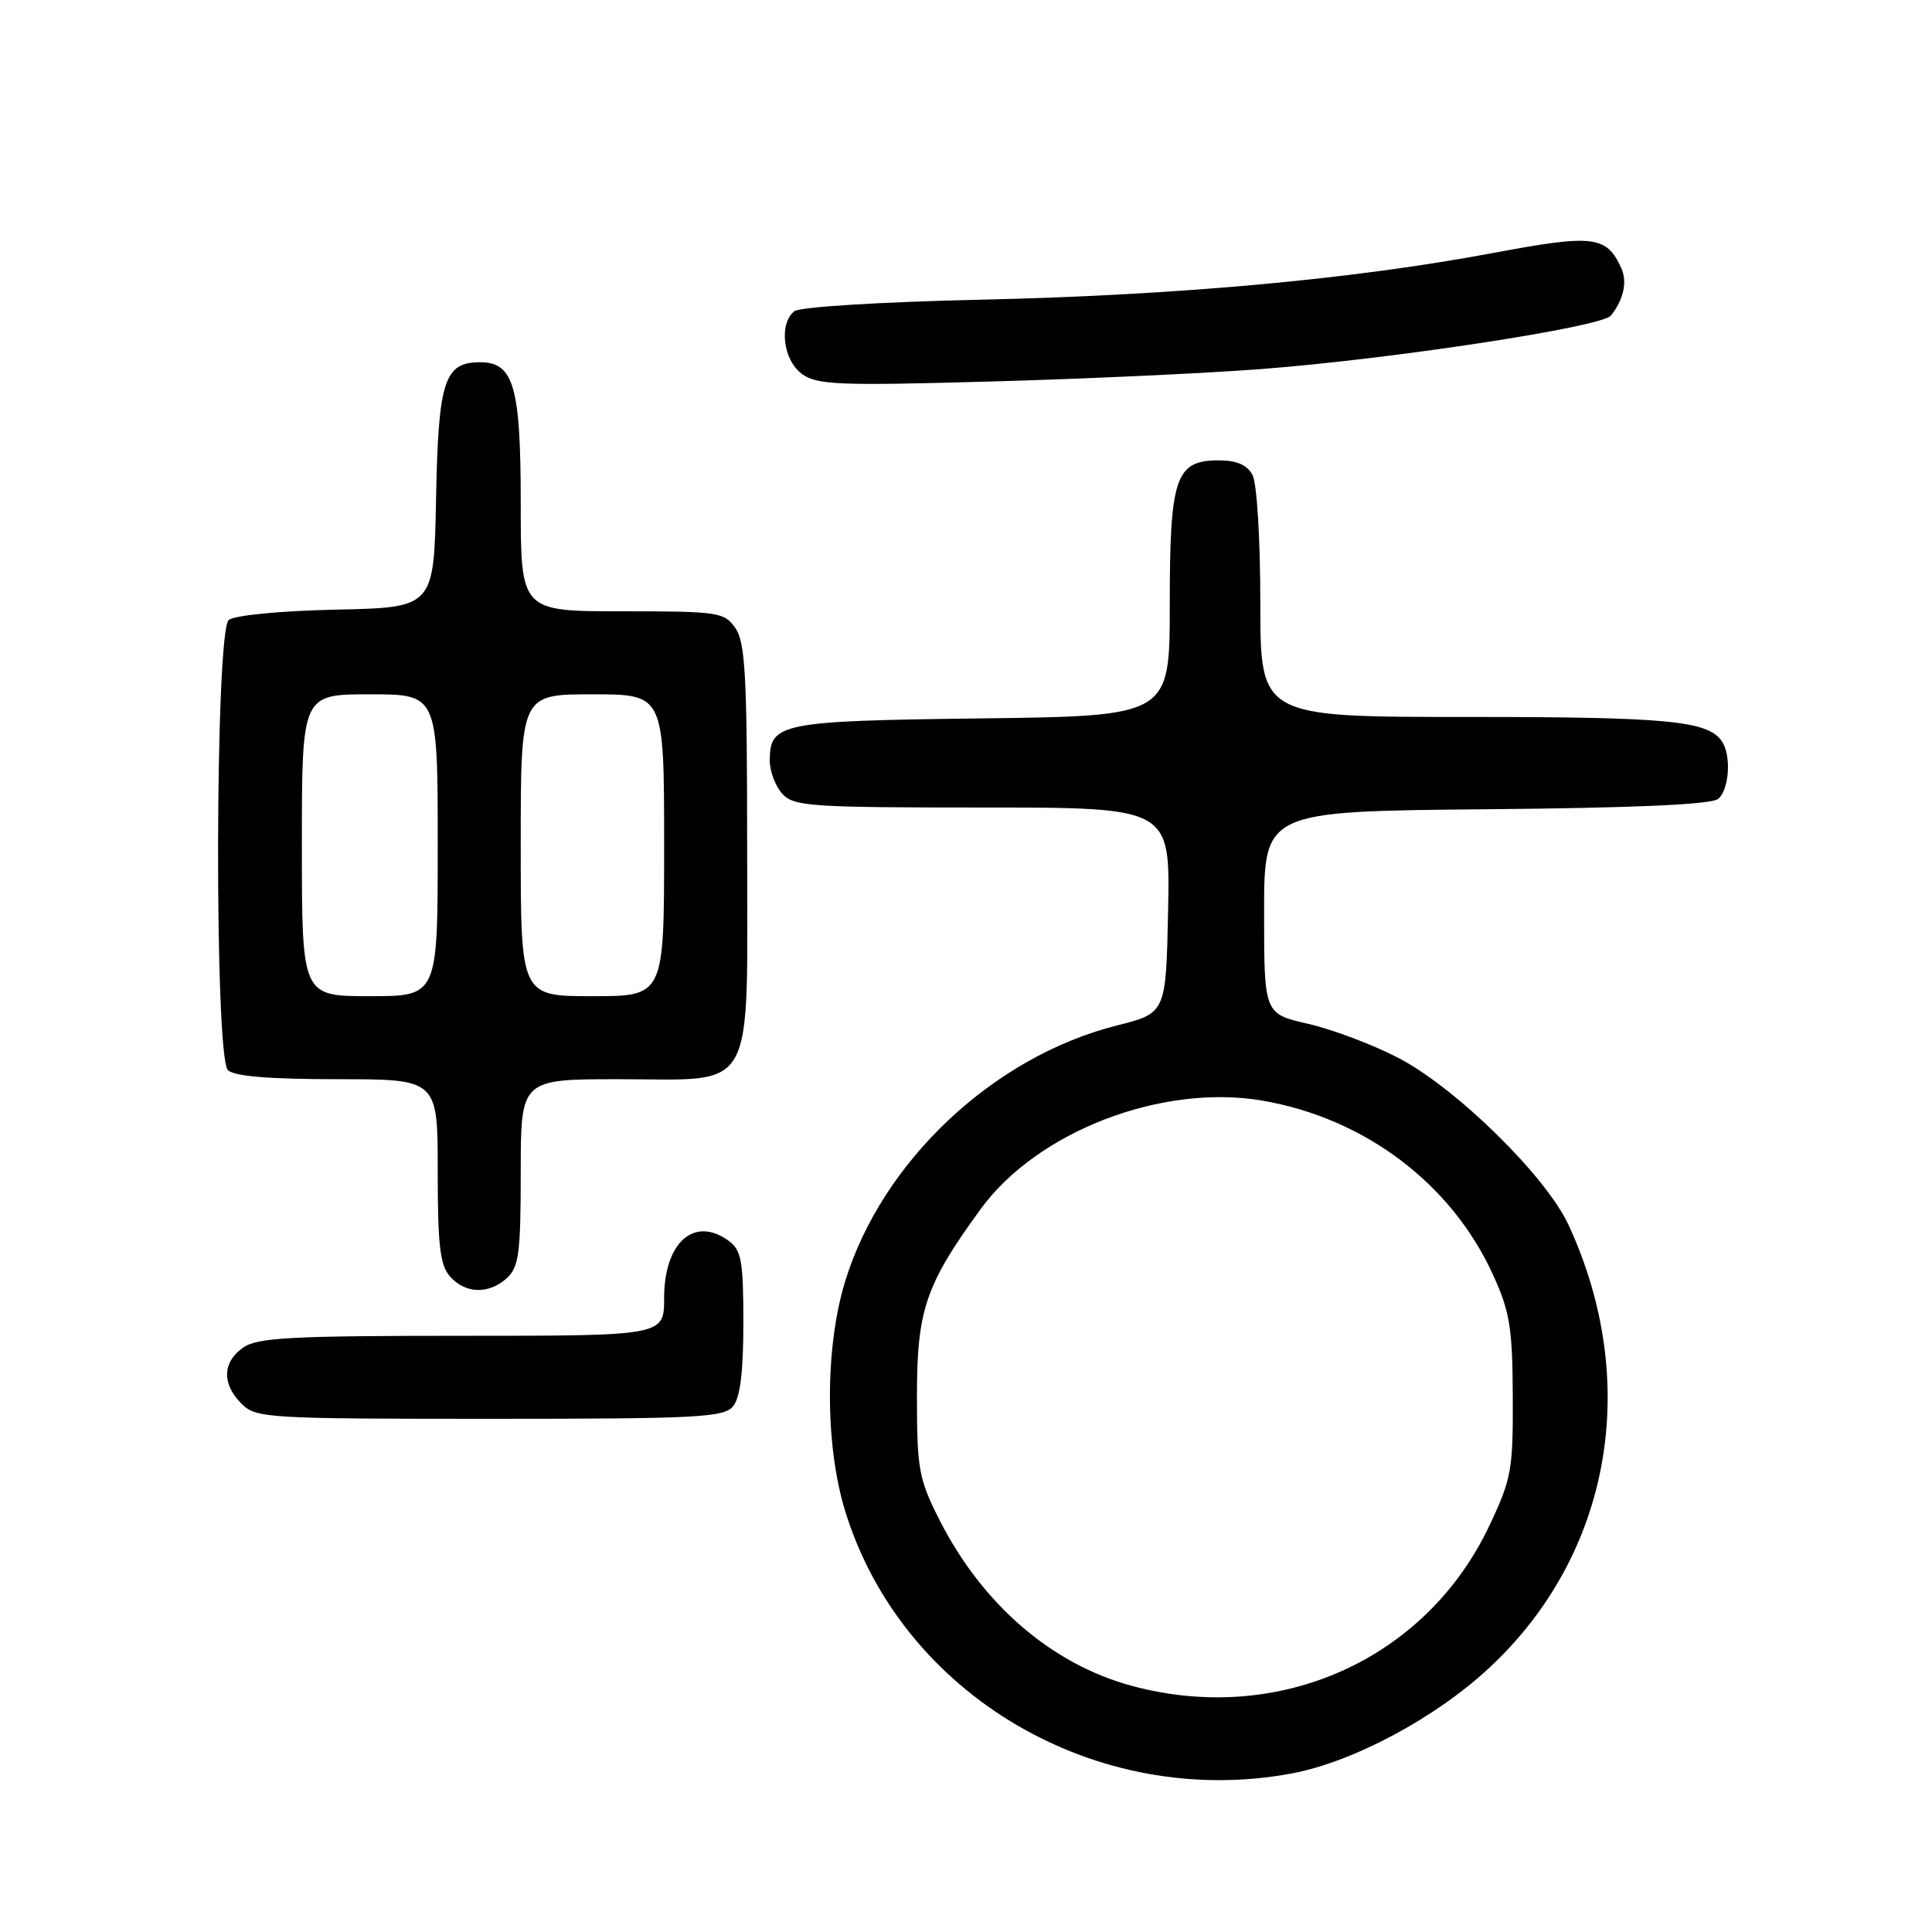 <?xml version="1.0" encoding="UTF-8" standalone="no"?>
<!DOCTYPE svg PUBLIC "-//W3C//DTD SVG 1.1//EN" "http://www.w3.org/Graphics/SVG/1.1/DTD/svg11.dtd" >
<svg xmlns="http://www.w3.org/2000/svg" xmlns:xlink="http://www.w3.org/1999/xlink" version="1.1" viewBox="0 0 256 256">
 <g >
 <path fill="currentColor"
d=" M 171.11 235.00 C 179.30 233.48 190.27 227.61 197.42 220.92 C 213.46 205.92 217.50 183.17 207.83 162.29 C 204.85 155.86 193.03 144.24 185.37 140.22 C 181.99 138.45 176.59 136.41 173.37 135.67 C 167.50 134.34 167.50 134.34 167.50 120.92 C 167.50 107.50 167.50 107.50 196.92 107.23 C 216.58 107.06 226.77 106.60 227.67 105.86 C 229.11 104.66 229.43 100.23 228.21 98.31 C 226.43 95.51 221.21 95.00 194.43 95.00 C 167.00 95.00 167.00 95.00 167.00 79.93 C 167.00 71.46 166.55 64.02 165.96 62.93 C 165.25 61.60 163.87 61.00 161.52 61.00 C 155.75 61.00 155.00 63.19 155.00 80.16 C 155.00 94.87 155.00 94.87 130.15 95.19 C 103.36 95.52 102.00 95.80 102.00 100.79 C 102.00 102.20 102.74 104.17 103.65 105.17 C 105.17 106.85 107.36 107.00 130.18 107.00 C 155.06 107.00 155.06 107.00 154.78 120.62 C 154.50 134.24 154.50 134.24 148.00 135.88 C 131.65 139.99 116.91 153.85 112.01 169.71 C 109.29 178.50 109.29 191.50 112.01 200.29 C 119.53 224.64 145.32 239.78 171.11 235.00 Z  M 97.13 186.35 C 98.08 185.20 98.50 181.79 98.50 175.27 C 98.50 167.09 98.24 165.65 96.56 164.42 C 92.00 161.08 88.00 164.62 88.00 172.00 C 88.00 177.00 88.00 177.00 61.22 177.00 C 38.61 177.00 34.10 177.24 32.22 178.56 C 29.46 180.49 29.38 183.38 32.00 186.00 C 33.91 187.91 35.33 188.00 64.88 188.00 C 92.38 188.00 95.91 187.82 97.13 186.35 Z  M 67.17 169.35 C 68.75 167.91 69.00 166.03 69.00 155.35 C 69.00 143.00 69.00 143.00 82.00 143.00 C 100.42 143.00 99.00 145.56 99.00 112.22 C 99.00 89.61 98.76 85.10 97.44 83.22 C 95.97 81.11 95.20 81.00 82.44 81.00 C 69.00 81.00 69.00 81.00 69.00 66.72 C 69.00 51.19 68.08 48.00 63.60 48.00 C 58.87 48.00 58.08 50.44 57.78 66.05 C 57.50 80.50 57.50 80.50 44.56 80.78 C 37.12 80.94 31.07 81.53 30.31 82.15 C 28.50 83.66 28.39 139.99 30.20 141.80 C 31.01 142.61 35.69 143.00 44.70 143.00 C 58.00 143.00 58.00 143.00 58.00 155.17 C 58.00 165.09 58.31 167.68 59.65 169.17 C 61.71 171.45 64.77 171.52 67.17 169.35 Z  M 167.00 48.91 C 184.28 47.60 212.25 43.33 213.45 41.82 C 215.14 39.70 215.66 37.34 214.82 35.51 C 212.87 31.23 211.14 31.03 197.91 33.51 C 179.24 37.01 156.16 39.12 130.00 39.71 C 116.63 40.01 105.96 40.67 105.25 41.24 C 103.18 42.90 103.76 47.71 106.25 49.54 C 108.25 51.00 111.03 51.12 131.00 50.56 C 143.38 50.22 159.57 49.48 167.00 48.91 Z  M 150.03 223.40 C 139.36 220.53 130.15 212.59 124.46 201.35 C 121.74 195.97 121.50 194.65 121.50 185.00 C 121.50 173.57 122.64 170.23 129.95 160.20 C 137.45 149.91 153.96 143.56 167.28 145.84 C 180.79 148.16 192.25 156.78 197.77 168.78 C 200.06 173.77 200.41 175.84 200.45 185.00 C 200.50 194.77 200.28 195.96 197.33 202.20 C 188.93 219.91 169.49 228.63 150.03 223.40 Z  M 40.00 112.00 C 40.00 92.00 40.00 92.00 49.00 92.00 C 58.00 92.00 58.00 92.00 58.00 112.00 C 58.00 132.00 58.00 132.00 49.00 132.00 C 40.00 132.00 40.00 132.00 40.00 112.00 Z  M 69.00 112.00 C 69.00 92.00 69.00 92.00 78.50 92.00 C 88.00 92.00 88.00 92.00 88.00 112.00 C 88.00 132.00 88.00 132.00 78.50 132.00 C 69.00 132.00 69.00 132.00 69.00 112.00 Z "/>
</g>
</svg>